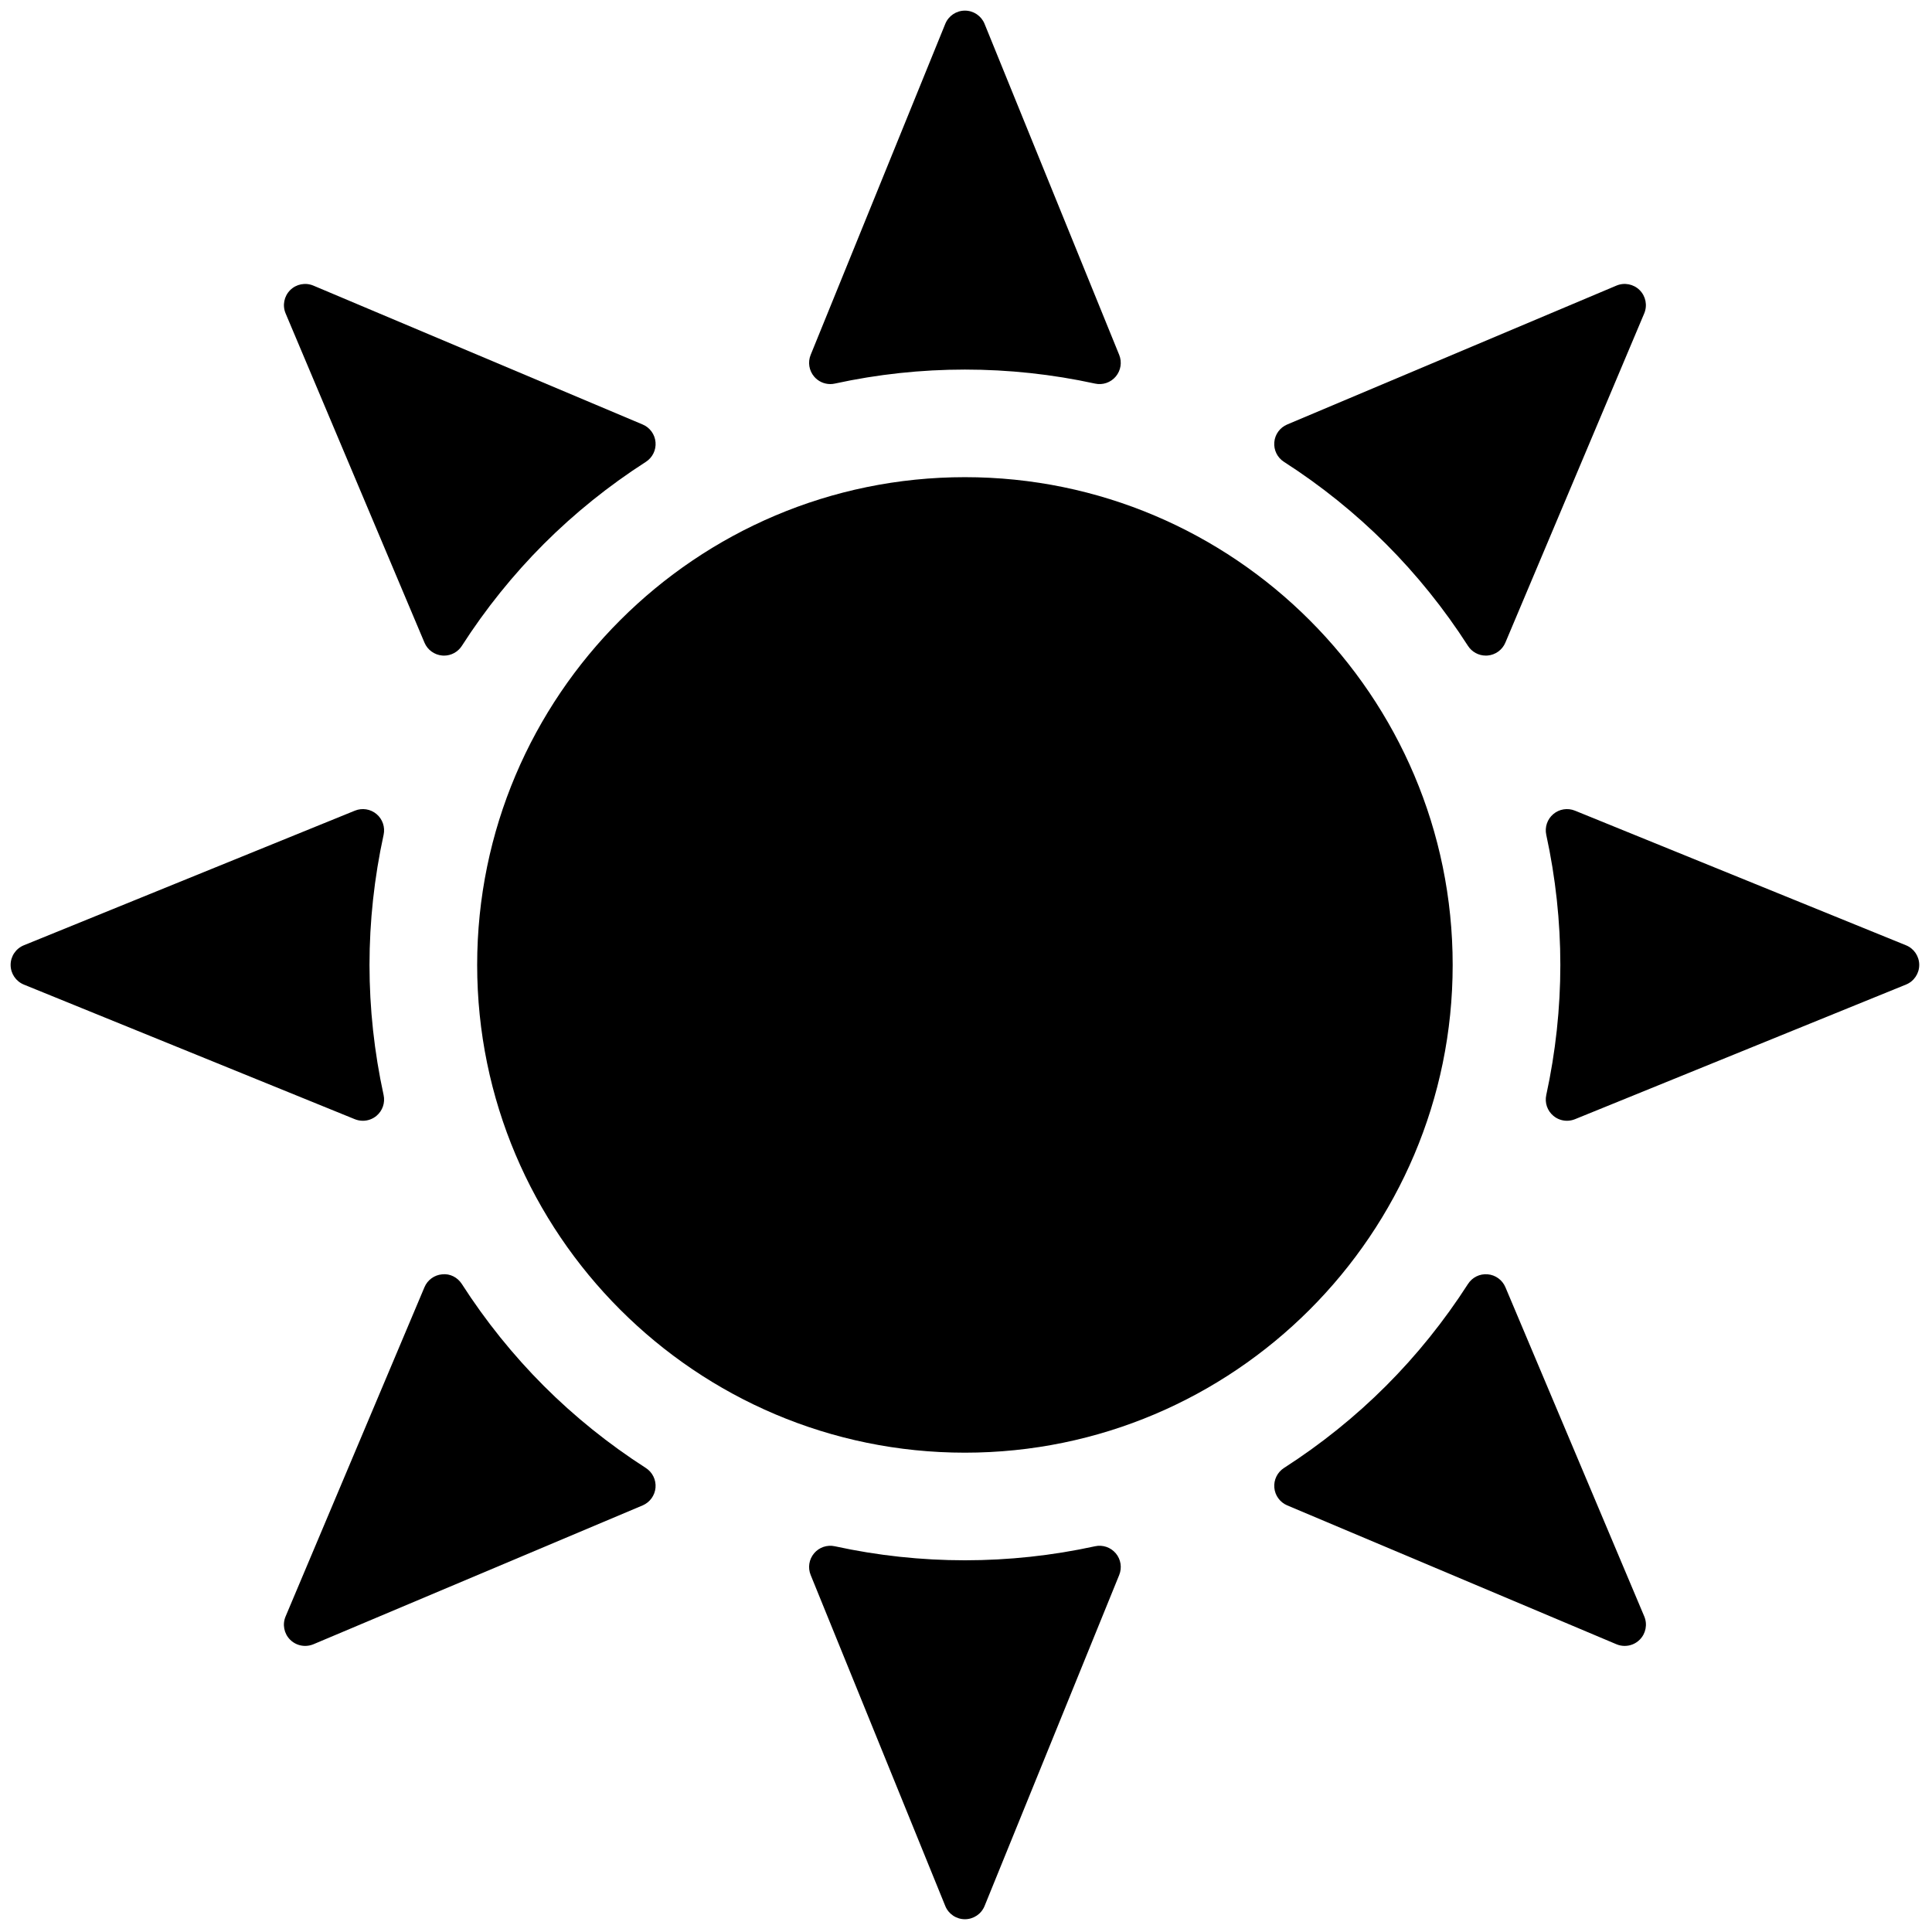 <svg xmlns="http://www.w3.org/2000/svg" xmlns:xlink="http://www.w3.org/1999/xlink" version="1.1" width="256" height="256" viewBox="0 0 256 256" xml:space="preserve">

<defs>
</defs>
<g style="stroke: none; stroke-width: 0; stroke-dasharray: none; stroke-linecap: butt; stroke-linejoin: miter; stroke-miterlimit: 10; fill: none; fill-rule: nonzero; opacity: 1;" transform="translate(1.407 1.407) scale(2.81 2.81)">
	<path d="M 45 68 c -12.682 0 -23 -10.317 -23 -23 c 0 -12.682 10.318 -23 23 -23 c 12.683 0 23 10.318 23 23 C 68 57.683 57.683 68 45 68 z" style="stroke: none; stroke-width: 1; stroke-dasharray: none; stroke-linecap: butt; stroke-linejoin: miter; stroke-miterlimit: 10; fill: rgb(0,0,0); fill-rule: nonzero; opacity: 1;" transform=" matrix(1 0 0 1 0 0) " stroke-linecap="round"/>
	<path d="M 38.652 17.61 c -0.292 0 -0.573 -0.127 -0.765 -0.356 c -0.239 -0.284 -0.301 -0.677 -0.161 -1.021 l 6.348 -15.61 C 44.227 0.247 44.593 0 45 0 s 0.773 0.247 0.926 0.623 l 6.349 15.61 c 0.14 0.344 0.077 0.737 -0.162 1.021 c -0.238 0.284 -0.616 0.414 -0.978 0.333 c -4.045 -0.881 -8.228 -0.881 -12.271 0 C 38.794 17.603 38.723 17.61 38.652 17.61 z" style="stroke: none; stroke-width: 1; stroke-dasharray: none; stroke-linecap: butt; stroke-linejoin: miter; stroke-miterlimit: 10; fill: rgb(0,0,0); fill-rule: nonzero; opacity: 1;" transform=" matrix(1 0 0 1 0 0) " stroke-linecap="round"/>
	<path d="M 45 90 c -0.407 0 -0.773 -0.246 -0.926 -0.623 l -6.348 -15.61 c -0.14 -0.344 -0.078 -0.737 0.161 -1.021 c 0.239 -0.284 0.615 -0.412 0.978 -0.333 c 4.043 0.882 8.226 0.882 12.271 0 c 0.363 -0.08 0.74 0.05 0.978 0.333 c 0.239 0.283 0.302 0.677 0.162 1.021 l -6.349 15.61 C 45.773 89.754 45.407 90 45 90 z" style="stroke: none; stroke-width: 1; stroke-dasharray: none; stroke-linecap: butt; stroke-linejoin: miter; stroke-miterlimit: 10; fill: rgb(0,0,0); fill-rule: nonzero; opacity: 1;" transform=" matrix(1 0 0 1 0 0) " stroke-linecap="round"/>
	<path d="M 16.61 52.349 c -0.127 0 -0.255 -0.024 -0.377 -0.073 l -15.61 -6.349 C 0.247 45.773 0 45.407 0 45 s 0.247 -0.773 0.624 -0.926 l 15.61 -6.348 c 0.343 -0.14 0.737 -0.078 1.021 0.161 c 0.284 0.239 0.412 0.616 0.333 0.978 c -0.441 2.021 -0.665 4.086 -0.665 6.135 c 0 2.049 0.224 4.113 0.665 6.136 c 0.079 0.362 -0.049 0.739 -0.333 0.978 C 17.071 52.269 16.842 52.349 16.61 52.349 z" style="stroke: none; stroke-width: 1; stroke-dasharray: none; stroke-linecap: butt; stroke-linejoin: miter; stroke-miterlimit: 10; fill: rgb(0,0,0); fill-rule: nonzero; opacity: 1;" transform=" matrix(1 0 0 1 0 0) " stroke-linecap="round"/>
	<path d="M 73.39 52.349 c -0.231 0 -0.461 -0.08 -0.644 -0.235 c -0.284 -0.238 -0.412 -0.615 -0.333 -0.978 c 0.44 -2.022 0.664 -4.087 0.664 -6.136 c 0 -2.049 -0.224 -4.114 -0.664 -6.135 c -0.079 -0.362 0.049 -0.739 0.333 -0.978 c 0.283 -0.239 0.676 -0.301 1.021 -0.161 l 15.61 6.348 C 89.754 44.227 90 44.593 90 45 s -0.246 0.773 -0.623 0.926 l -15.61 6.349 C 73.645 52.324 73.517 52.349 73.39 52.349 z" style="stroke: none; stroke-width: 1; stroke-dasharray: none; stroke-linecap: butt; stroke-linejoin: miter; stroke-miterlimit: 10; fill: rgb(0,0,0); fill-rule: nonzero; opacity: 1;" transform=" matrix(1 0 0 1 0 0) " stroke-linecap="round"/>
	<path d="M 20.437 30.415 c -0.028 0 -0.057 -0.001 -0.085 -0.004 c -0.37 -0.032 -0.692 -0.266 -0.836 -0.607 l -6.549 -15.527 c -0.158 -0.375 -0.073 -0.808 0.214 -1.096 c 0.288 -0.288 0.722 -0.371 1.096 -0.214 l 15.527 6.549 c 0.342 0.144 0.576 0.466 0.607 0.835 c 0.032 0.37 -0.144 0.727 -0.456 0.927 c -1.743 1.119 -3.36 2.42 -4.809 3.868 c -1.448 1.449 -2.75 3.066 -3.868 4.809 C 21.093 30.243 20.775 30.415 20.437 30.415 z" style="stroke: none; stroke-width: 1; stroke-dasharray: none; stroke-linecap: butt; stroke-linejoin: miter; stroke-miterlimit: 10; fill: rgb(0,0,0); fill-rule: nonzero; opacity: 1;" transform=" matrix(1 0 0 1 0 0) " stroke-linecap="round"/>
	<path d="M 76.112 77.112 c -0.131 0 -0.263 -0.025 -0.389 -0.078 l -15.526 -6.549 c -0.342 -0.145 -0.576 -0.467 -0.607 -0.836 c -0.032 -0.37 0.144 -0.727 0.456 -0.928 c 1.745 -1.121 3.363 -2.423 4.808 -3.868 l 0 0 c 1.445 -1.444 2.747 -3.063 3.868 -4.808 c 0.201 -0.312 0.553 -0.489 0.928 -0.456 c 0.369 0.031 0.691 0.266 0.836 0.607 l 6.549 15.526 c 0.157 0.375 0.073 0.809 -0.215 1.096 C 76.628 77.011 76.372 77.112 76.112 77.112 z" style="stroke: none; stroke-width: 1; stroke-dasharray: none; stroke-linecap: butt; stroke-linejoin: miter; stroke-miterlimit: 10; fill: rgb(0,0,0); fill-rule: nonzero; opacity: 1;" transform=" matrix(1 0 0 1 0 0) " stroke-linecap="round"/>
	<path d="M 69.563 30.414 c -0.339 0 -0.656 -0.171 -0.842 -0.459 c -1.121 -1.746 -2.423 -3.363 -3.868 -4.809 l 0 0 c -1.447 -1.447 -3.065 -2.749 -4.808 -3.868 c -0.313 -0.2 -0.488 -0.557 -0.456 -0.927 c 0.031 -0.37 0.266 -0.691 0.607 -0.835 l 15.526 -6.549 c 0.373 -0.158 0.808 -0.074 1.096 0.214 c 0.288 0.288 0.372 0.721 0.215 1.096 l -6.549 15.527 c -0.145 0.342 -0.467 0.576 -0.836 0.607 C 69.62 30.413 69.592 30.414 69.563 30.414 z" style="stroke: none; stroke-width: 1; stroke-dasharray: none; stroke-linecap: butt; stroke-linejoin: miter; stroke-miterlimit: 10; fill: rgb(0,0,0); fill-rule: nonzero; opacity: 1;" transform=" matrix(1 0 0 1 0 0) " stroke-linecap="round"/>
	<path d="M 13.887 77.112 c -0.26 0 -0.516 -0.102 -0.707 -0.293 c -0.288 -0.288 -0.373 -0.721 -0.214 -1.096 l 6.549 -15.526 c 0.144 -0.342 0.466 -0.576 0.835 -0.607 c 0.37 -0.043 0.727 0.144 0.927 0.456 c 1.119 1.742 2.421 3.36 3.868 4.808 l 0 0 c 1.446 1.446 3.063 2.747 4.809 3.868 c 0.312 0.201 0.488 0.558 0.456 0.928 c -0.032 0.369 -0.266 0.691 -0.607 0.836 l -15.527 6.549 C 14.15 77.087 14.019 77.112 13.887 77.112 z" style="stroke: none; stroke-width: 1; stroke-dasharray: none; stroke-linecap: butt; stroke-linejoin: miter; stroke-miterlimit: 10; fill: rgb(0,0,0); fill-rule: nonzero; opacity: 1;" transform=" matrix(1 0 0 1 0 0) " stroke-linecap="round"/>
</g>
</svg>